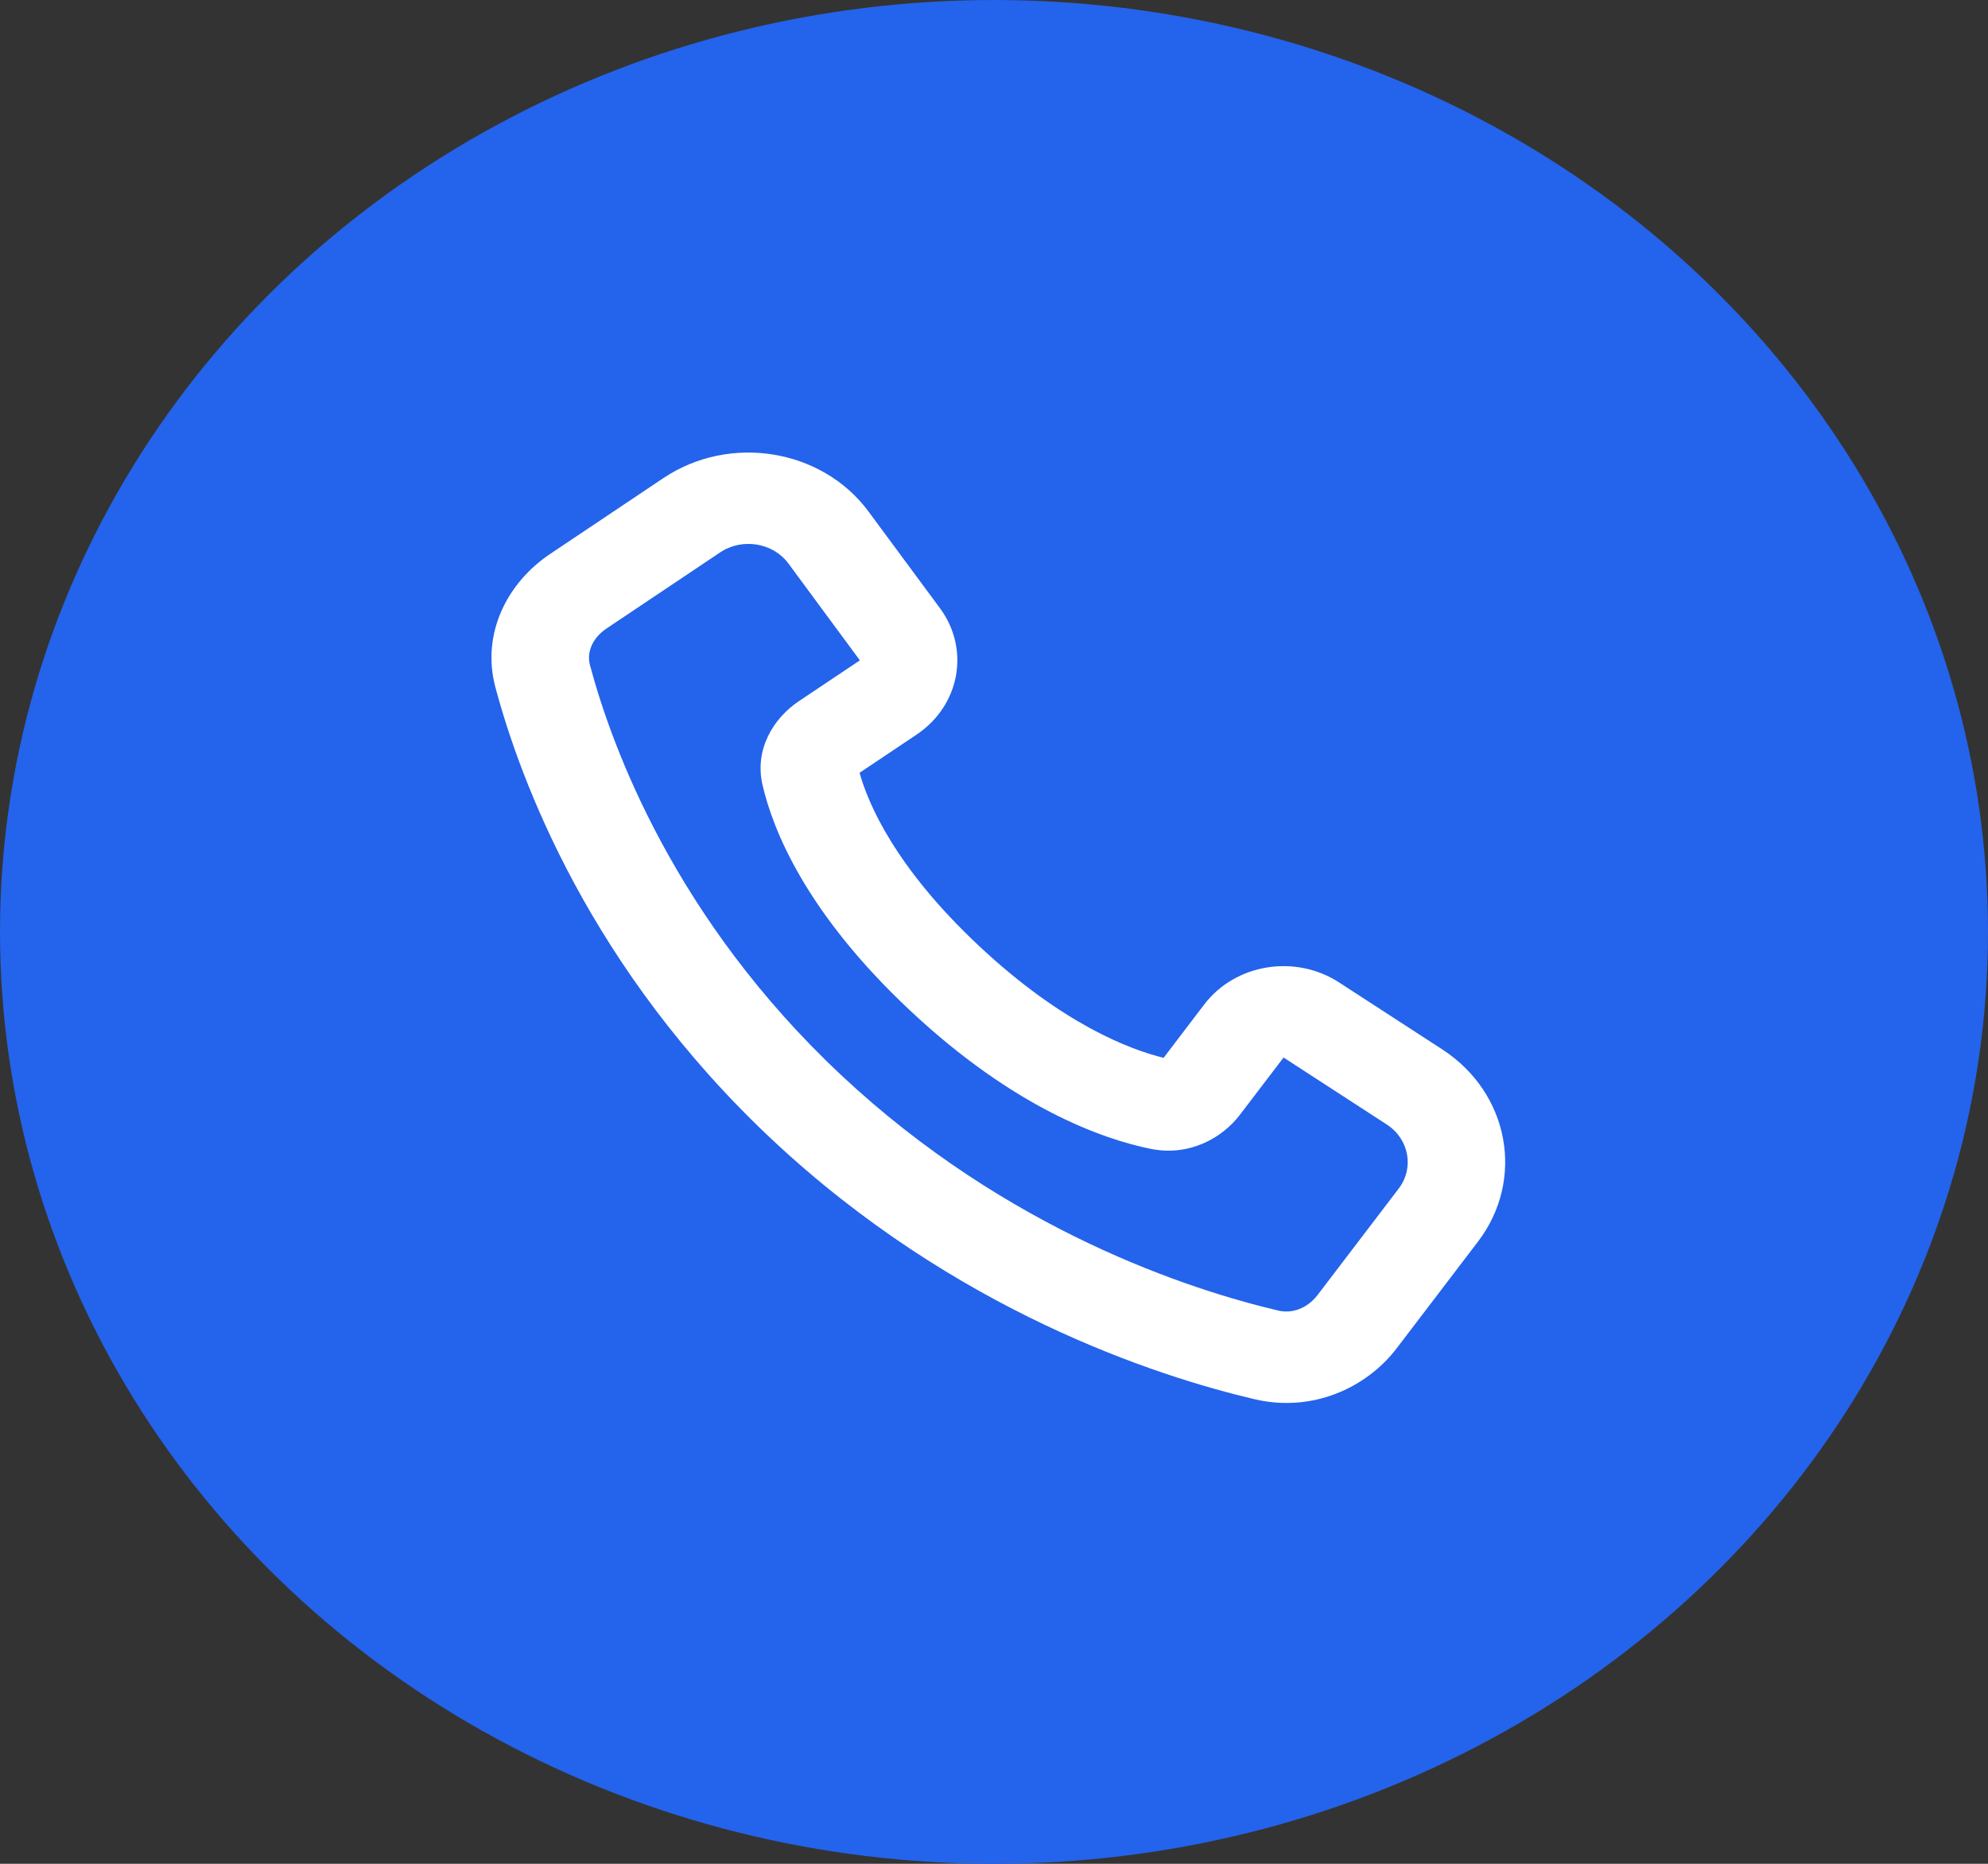 <svg width="32" height="30" viewBox="0 0 32 30" fill="none" xmlns="http://www.w3.org/2000/svg">
<rect x="0" y="0" width="32" height="30" fill="#333333" stroke="none"/>
<ellipse cx="16" cy="15" rx="16" ry="15" fill="#2463EB"/>
<path fill-rule="evenodd" clip-rule="evenodd" d="M20.199 22.523C18.614 22.151 15.371 21.101 12.43 18.345C9.49 15.588 8.371 12.547 7.974 11.062C7.746 10.208 8.157 9.385 8.853 8.918L10.679 7.695C11.748 6.98 13.234 7.223 13.981 8.235L15.131 9.791C15.619 10.452 15.451 11.358 14.753 11.825L13.836 12.439C13.975 12.937 14.407 13.958 15.758 15.225C17.109 16.492 18.199 16.897 18.73 17.027L19.385 16.167C19.883 15.513 20.849 15.355 21.554 15.813L23.215 16.891C24.294 17.591 24.553 18.985 23.79 19.986L22.485 21.698C21.988 22.352 21.109 22.737 20.199 22.523ZM13.54 17.305C16.214 19.812 19.165 20.764 20.58 21.096C20.787 21.145 21.037 21.069 21.209 20.844L22.514 19.132C22.768 18.798 22.681 18.333 22.322 18.1L20.661 17.022L19.958 17.944C19.671 18.321 19.14 18.617 18.522 18.492C17.75 18.336 16.323 17.835 14.649 16.265C12.974 14.695 12.44 13.358 12.274 12.634C12.14 12.054 12.456 11.556 12.858 11.287L13.841 10.629L12.692 9.072C12.443 8.734 11.947 8.653 11.591 8.892L9.765 10.115C9.524 10.276 9.444 10.511 9.496 10.704C9.85 12.031 10.866 14.798 13.54 17.305Z" fill="white"/>
</svg>
